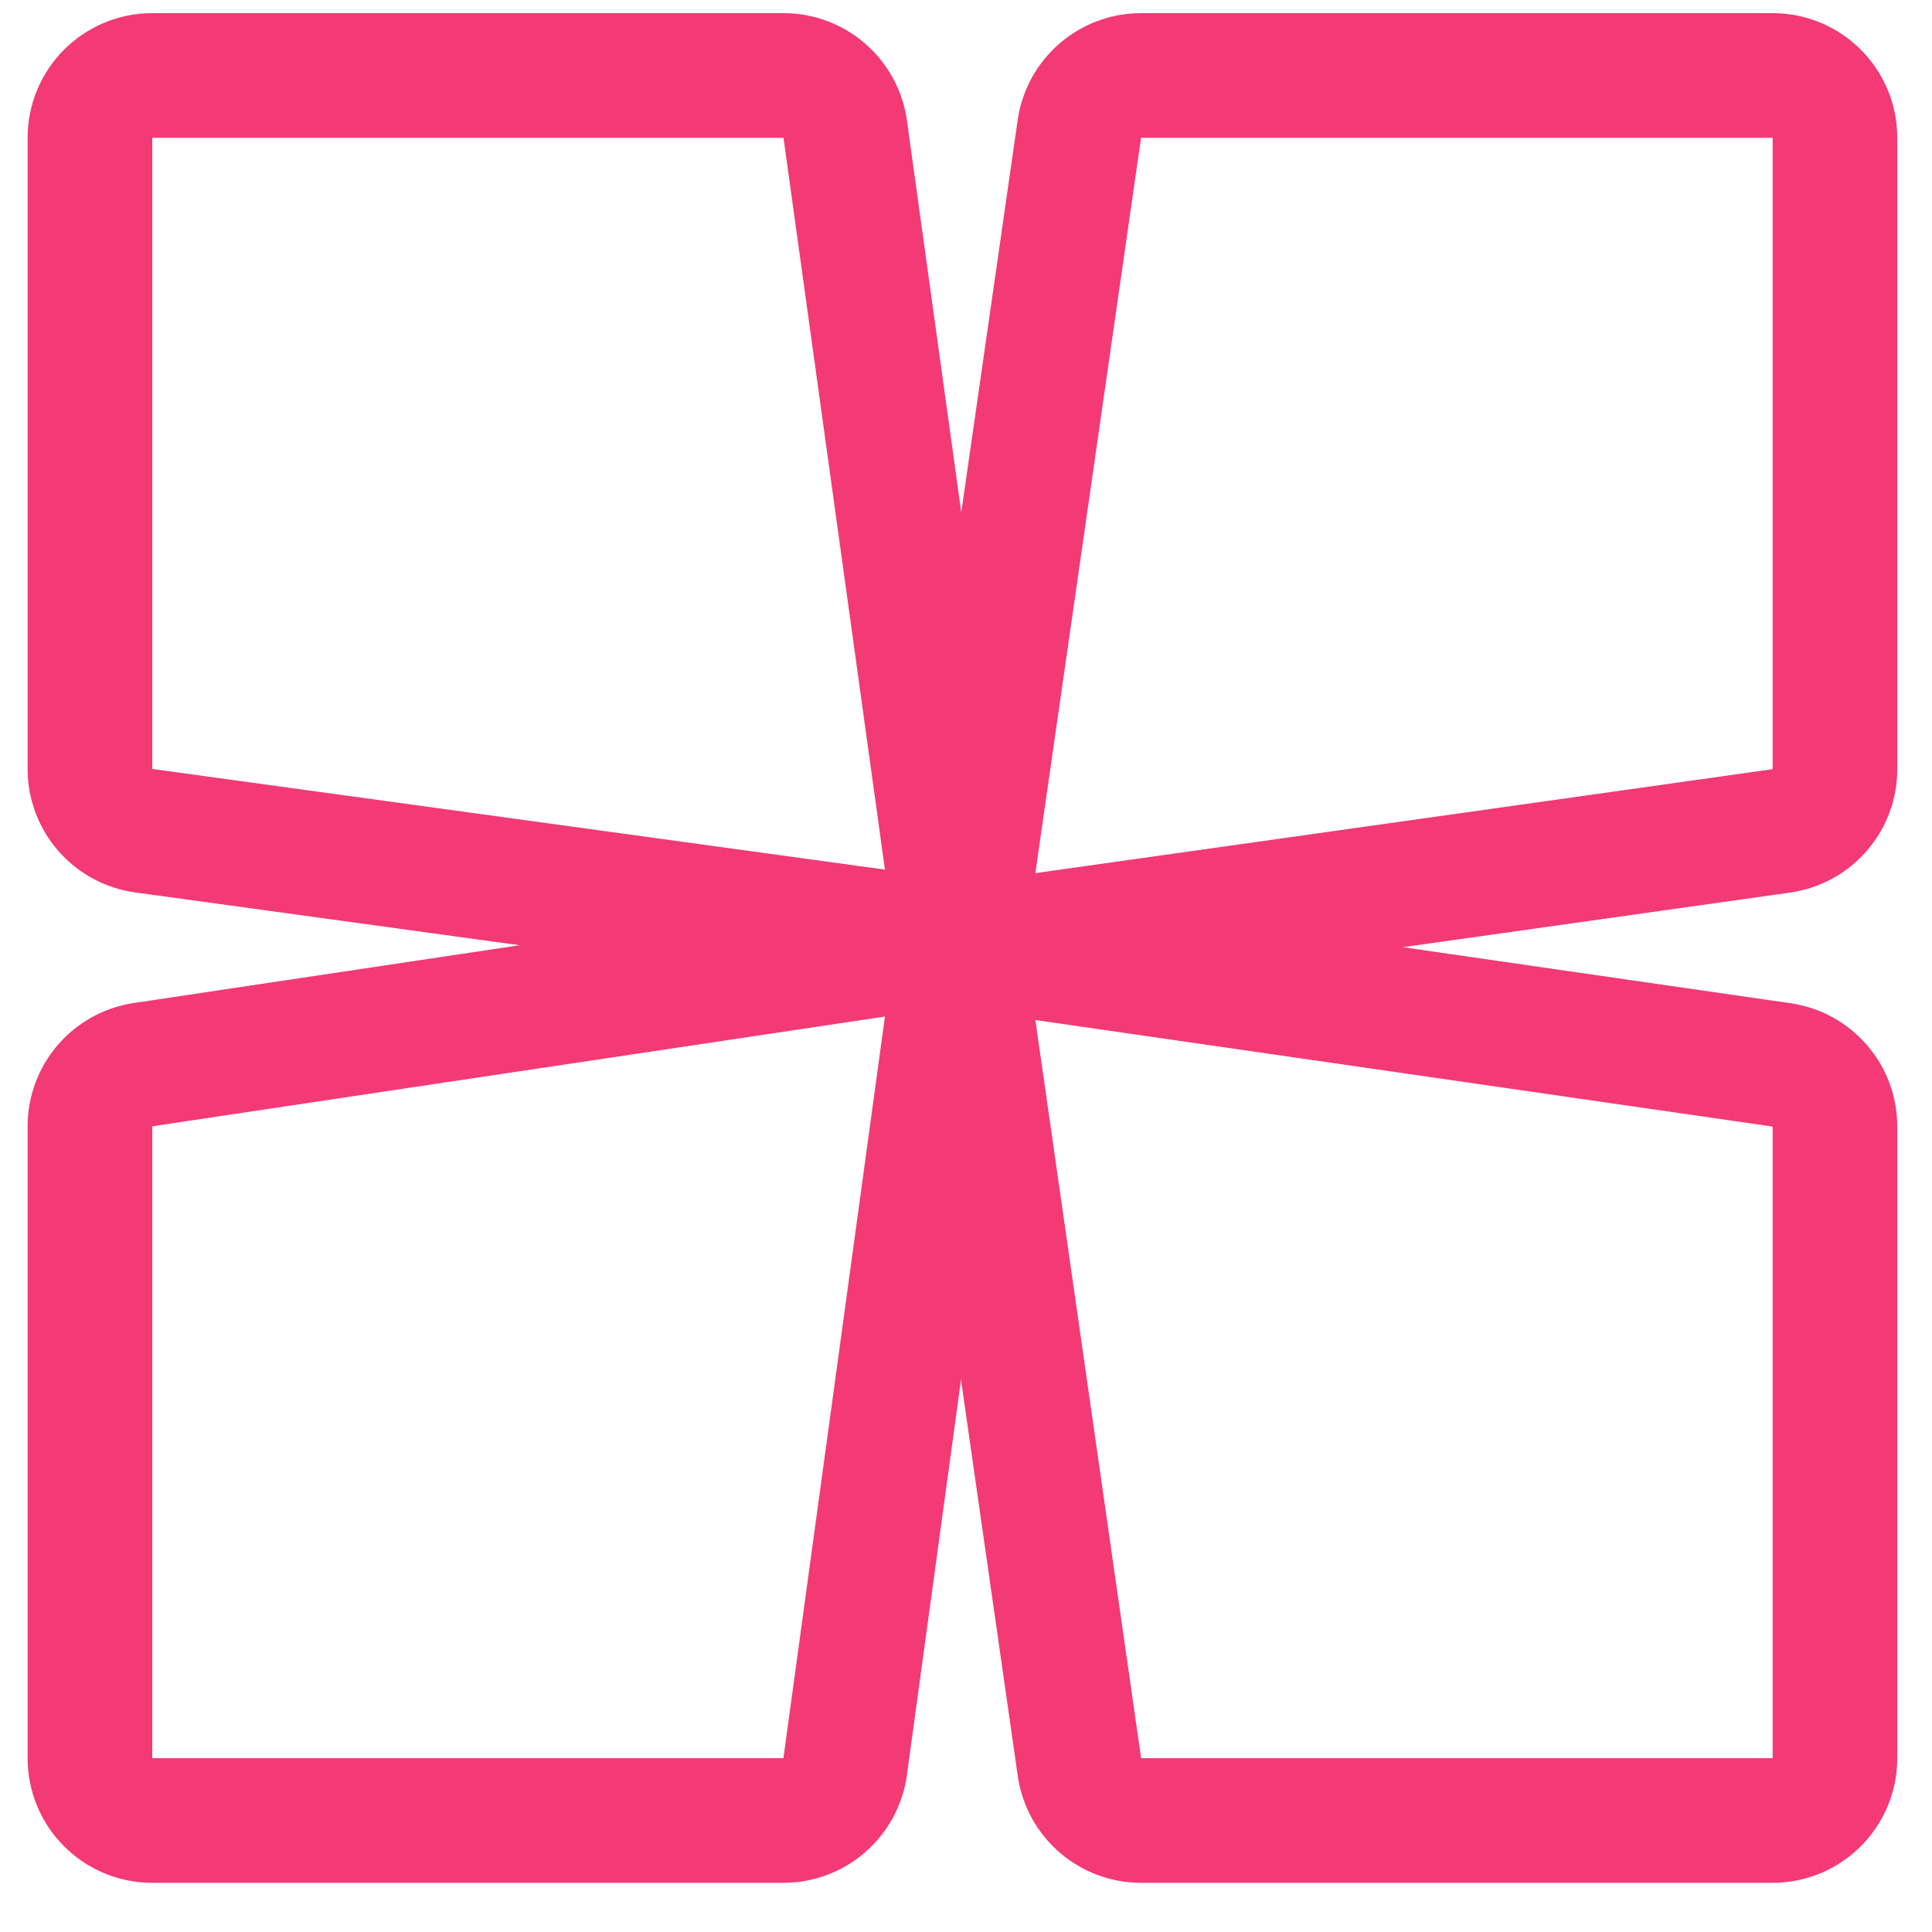 <svg width="31" height="31" viewBox="0 0 31 31" fill="none" xmlns="http://www.w3.org/2000/svg">
<path d="M14.063 14.944L2.307 13.329C1.811 13.261 1.443 12.838 1.443 12.339V2.211C1.443 1.658 1.89 1.211 2.443 1.211H12.572C13.071 1.211 13.494 1.579 13.562 2.073L15.19 13.816C15.281 14.473 14.72 15.034 14.063 14.944Z" stroke="#F33A75" stroke-width="2"/>
<path d="M28.582 13.332L16.752 15C16.093 15.093 15.528 14.527 15.623 13.867L17.319 2.068C17.39 1.576 17.812 1.211 18.309 1.211H28.443C28.995 1.211 29.443 1.658 29.443 2.211V12.342C29.443 12.84 29.076 13.262 28.582 13.332Z" stroke="#F33A75" stroke-width="2"/>
<path d="M28.443 29.211H18.31C17.812 29.211 17.39 28.845 17.32 28.352L15.623 16.508C15.528 15.848 16.095 15.281 16.756 15.377L28.586 17.087C29.078 17.158 29.443 17.579 29.443 18.076V28.211C29.443 28.763 28.995 29.211 28.443 29.211Z" stroke="#F33A75" stroke-width="2"/>
<path d="M12.57 29.211H2.443C1.89 29.211 1.443 28.763 1.443 28.211V18.072C1.443 17.577 1.805 17.156 2.294 17.083L14.052 15.322C14.711 15.223 15.281 15.785 15.19 16.446L13.561 28.346C13.493 28.841 13.07 29.211 12.57 29.211Z" stroke="#F33A75" stroke-width="2"/>
</svg>
